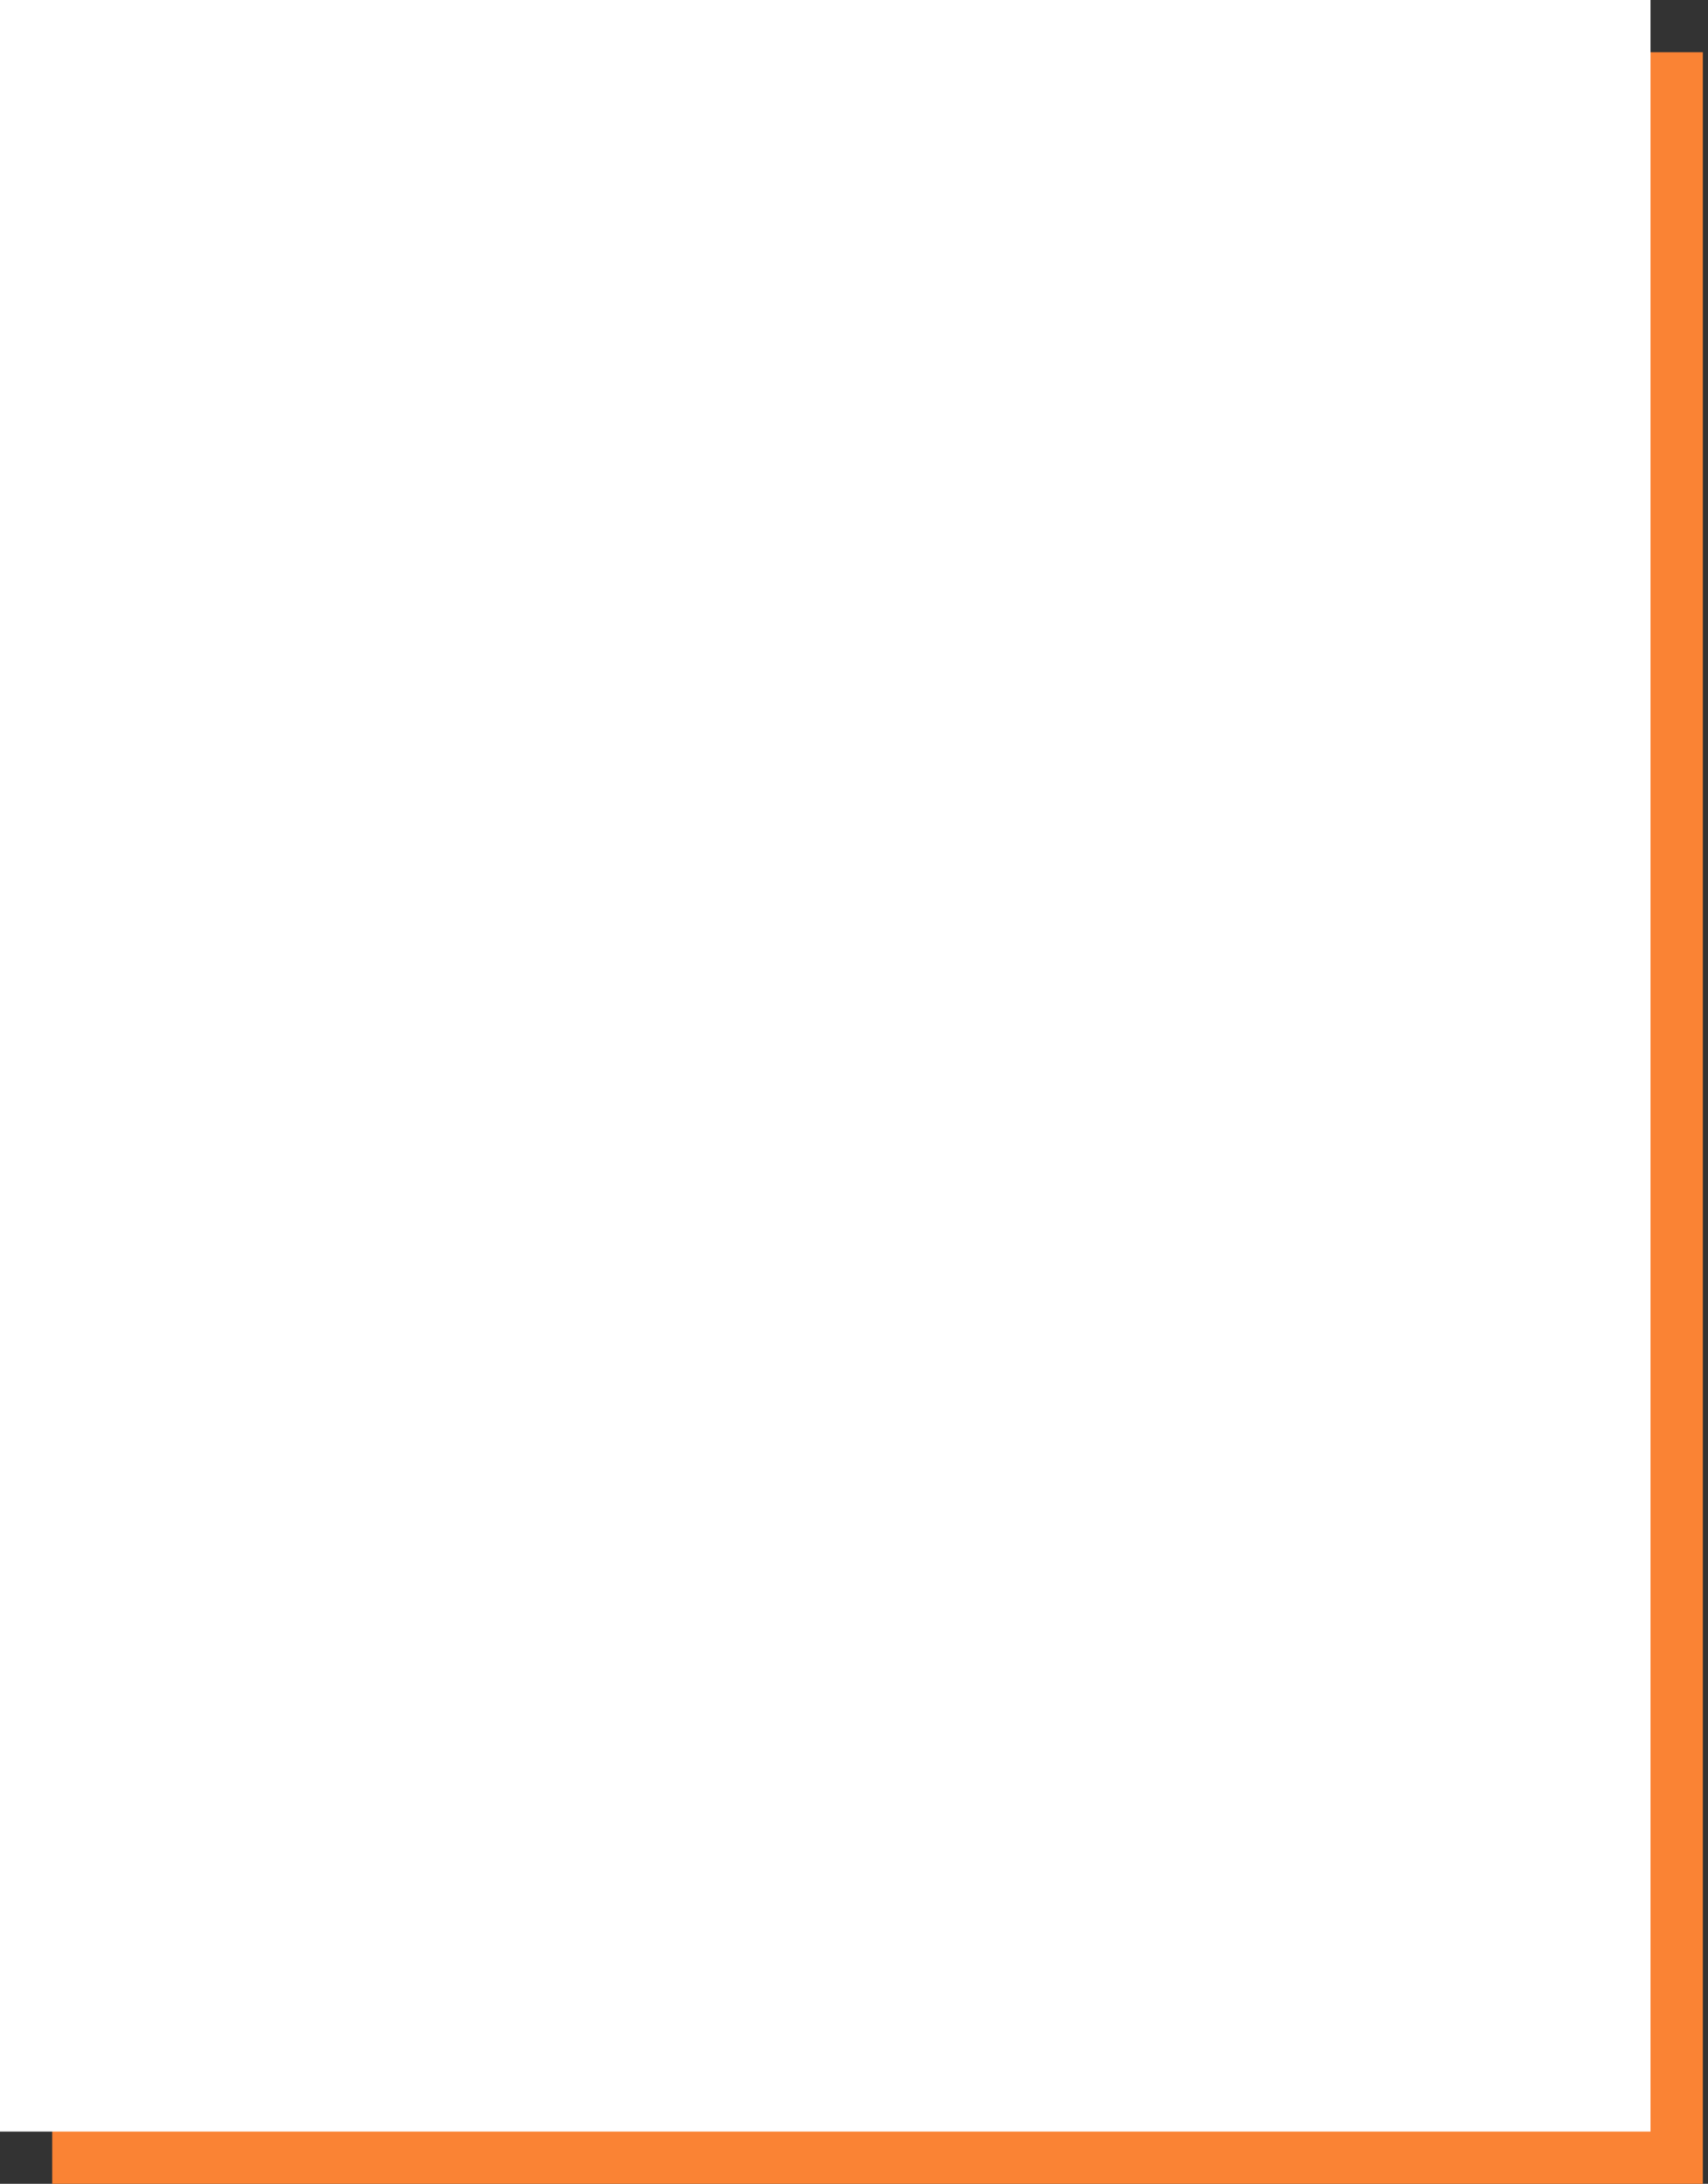 <svg width="327" height="418" viewBox="0 0 327 418" fill="none" xmlns="http://www.w3.org/2000/svg">
<rect x="0" y="0" width="327" height="418" fill="#333333" stroke="none"/>
<rect width="316" height="408" transform="translate(10 10)" fill="#FA8334"/>
<rect width="316" height="408" transform="translate(-0)" fill="white"/>
</svg>
